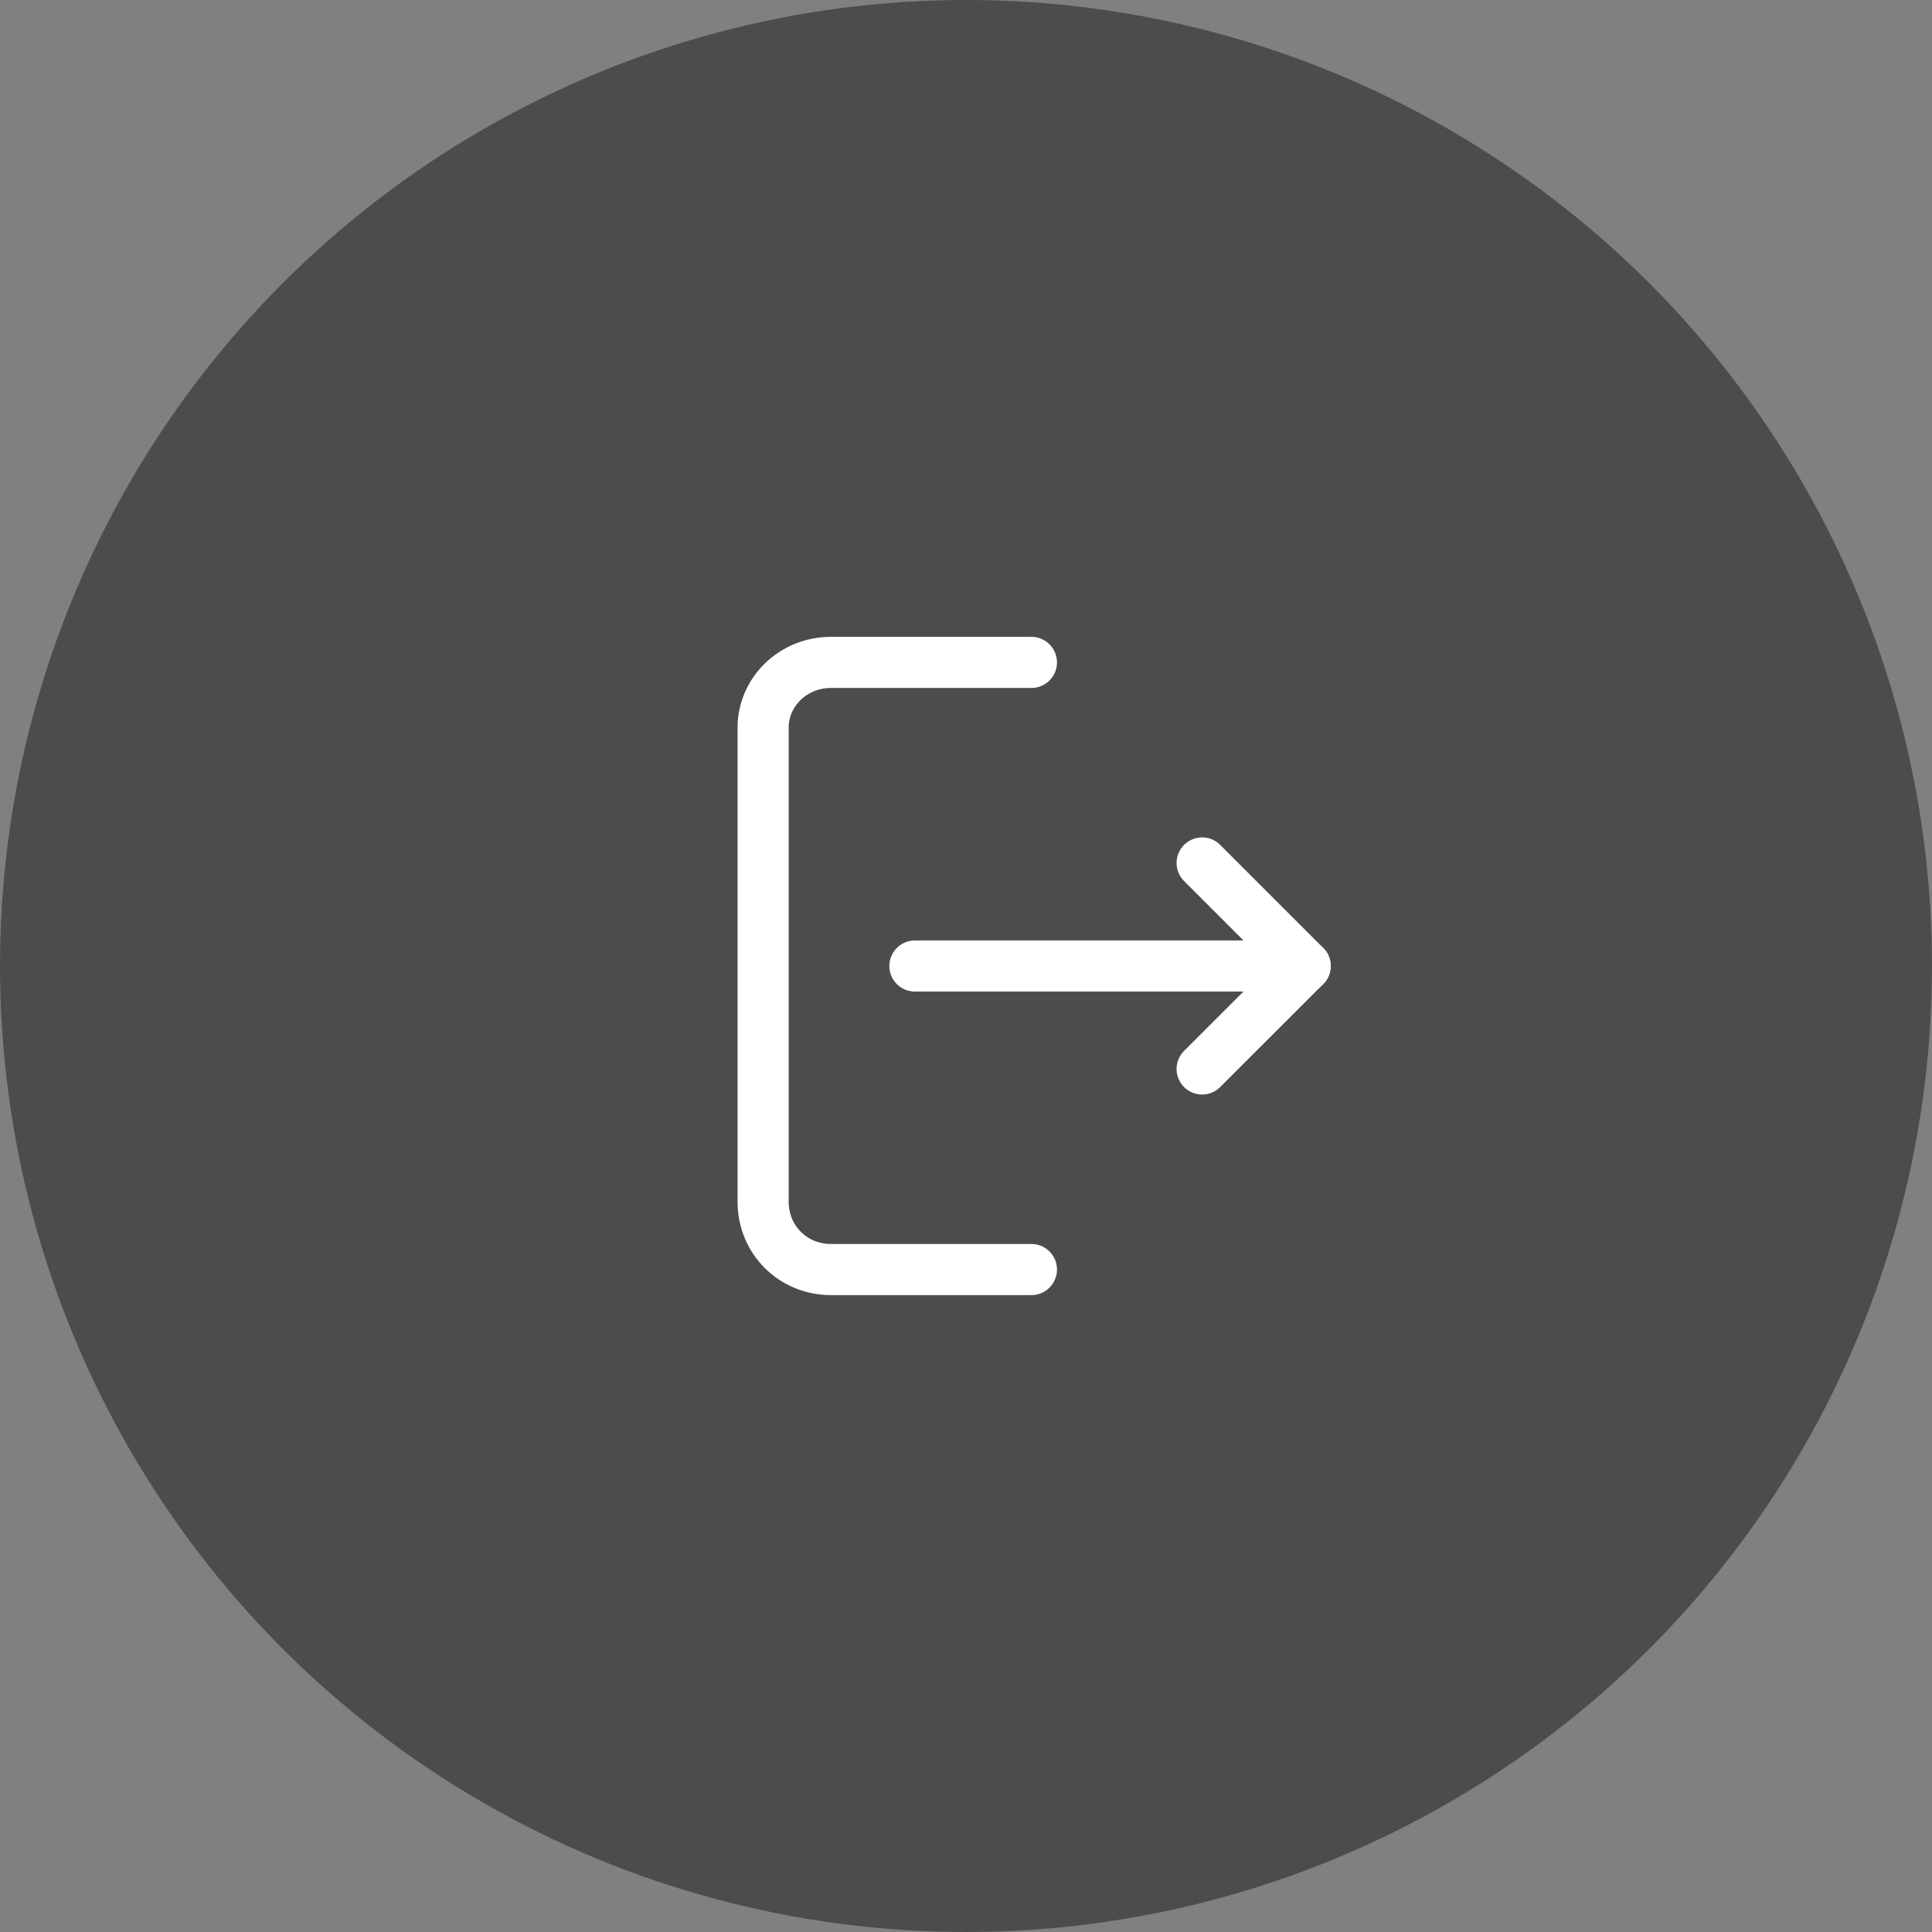 <?xml version="1.0" encoding="utf-8"?>
<!-- Generator: Adobe Illustrator 16.0.0, SVG Export Plug-In . SVG Version: 6.00 Build 0)  -->
<!DOCTYPE svg PUBLIC "-//W3C//DTD SVG 1.0//EN" "http://www.w3.org/TR/2001/REC-SVG-20010904/DTD/svg10.dtd">
<svg version="1.0" id="Layer_1" xmlns="http://www.w3.org/2000/svg" xmlns:xlink="http://www.w3.org/1999/xlink" x="0px" y="0px"
	 width="28.35px" height="28.35px" viewBox="0 0 28.35 28.35" enable-background="new 0 0 28.35 28.35" xml:space="preserve">
<rect x="0" y="0" width="28.35" height="28.35" fill="#808080" stroke="none"/>
<circle fill="#4C4C4E" cx="14.175" cy="14.175" r="14.175"/>
<g>
	<g>
		
			<line fill="none" stroke="#FFFFFF" stroke-width="0.75" stroke-linecap="round" stroke-linejoin="round" stroke-miterlimit="10" x1="13.425" y1="14.175" x2="19.152" y2="14.175"/>
	</g>
	<g>
		
			<path fill="none" stroke="#FFFFFF" stroke-width="0.75" stroke-linecap="round" stroke-linejoin="round" stroke-miterlimit="10" d="
			M15.135,9.72h-2.943c-0.557,0-0.994,0.438-0.994,0.955v6.96c0,0.557,0.438,0.994,0.994,0.994h2.943"/>
	</g>
	
		<polyline fill="none" stroke="#FFFFFF" stroke-width="0.75" stroke-linecap="round" stroke-linejoin="round" stroke-miterlimit="10" points="
		17.64,12.663 19.152,14.175 17.64,15.686 	"/>
</g>
</svg>
